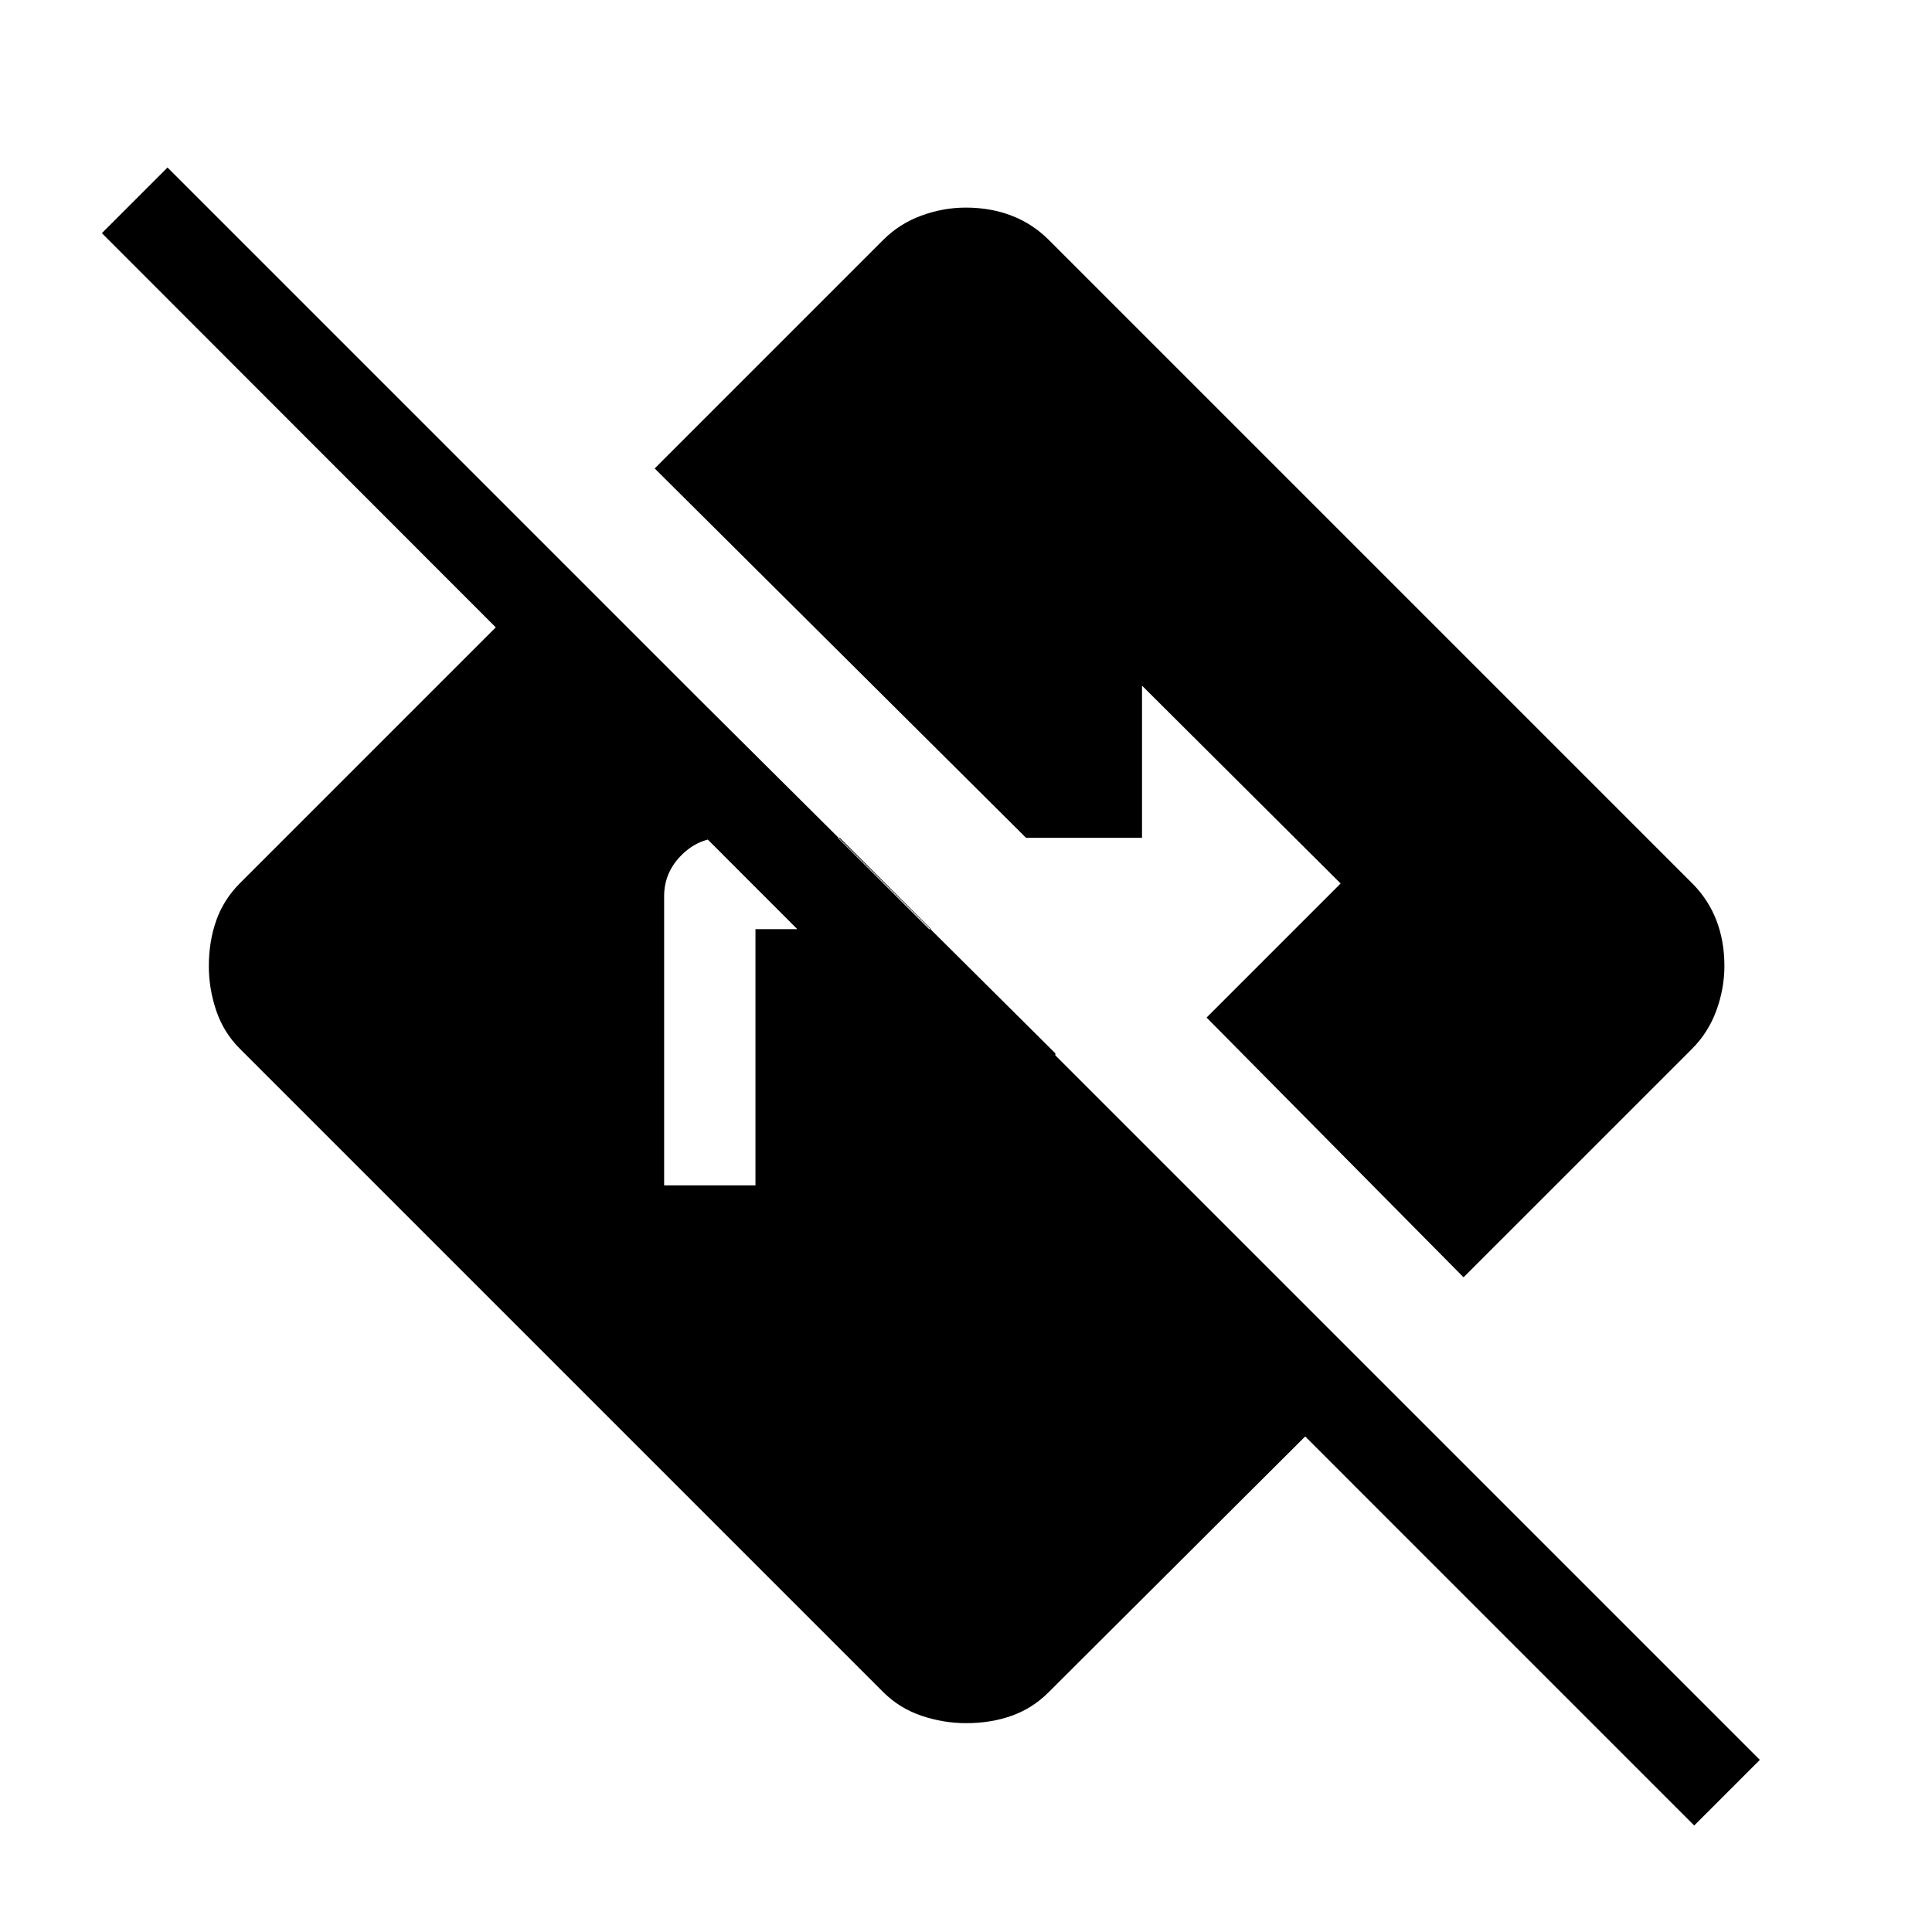 <svg xmlns="http://www.w3.org/2000/svg" width="48" height="48" viewBox="0 96 960 960"><path d="M841.847 1003.08 648.538 809.767 521.077 936.844q-7.984 8-18.339 11.693-10.356 3.692-22.662 3.692-11.307 0-22.216-3.692-10.909-3.693-18.937-11.693L119.156 617.077q-8-7.984-11.693-18.839-3.692-10.856-3.692-22.162 0-12.307 3.692-22.716 3.693-10.409 11.693-18.437l159.691-159.691 245.538 244.153v66.614L50.617 211.846l32.615-32.614L874.46 970.461l-32.614 32.619ZM330.001 684.999h45.383V557.692h87.308l-45.384-45.384h-58.461q-11.616 0-20.231 8.616-8.615 8.615-8.615 20.417v143.658Zm397.229 45.692L599.538 601.615 666.153 535l-98.691-98.306v75.614h-57.615L325.309 328.77l113.614-113.614q7.984-8 18.839-12 10.856-4 22.162-4 12.307 0 22.716 4t18.437 12l319.767 319.767q8 7.984 12 18.339 4 10.356 4 22.662 0 11.307-4 22.216t-12 18.937L727.23 730.691Z"/></svg>